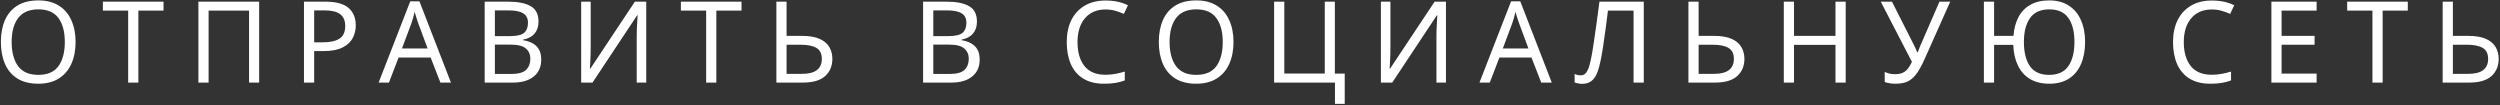 <svg width="1544" height="65" viewBox="0 0 1544 65" fill="none" xmlns="http://www.w3.org/2000/svg">
<rect x="0" y="0" width="1544" height="65" fill="#333333" stroke="none"/>
<path d="M46.677 25.94C46.677 31.12 45.791 35.647 44.017 39.52C42.291 43.347 39.724 46.333 36.317 48.48C32.911 50.627 28.687 51.7 23.647 51.7C18.467 51.7 14.151 50.627 10.697 48.48C7.291 46.333 4.747 43.323 3.067 39.45C1.387 35.577 0.547 31.05 0.547 25.87C0.547 20.737 1.387 16.257 3.067 12.43C4.747 8.603 7.291 5.617 10.697 3.47C14.151 1.323 18.491 0.25 23.717 0.25C28.711 0.25 32.911 1.323 36.317 3.47C39.724 5.57 42.291 8.557 44.017 12.43C45.791 16.257 46.677 20.76 46.677 25.94ZM7.197 25.94C7.197 32.24 8.527 37.21 11.187 40.85C13.847 44.443 18.001 46.24 23.647 46.24C29.341 46.24 33.494 44.443 36.107 40.85C38.721 37.21 40.027 32.24 40.027 25.94C40.027 19.64 38.721 14.717 36.107 11.17C33.494 7.577 29.364 5.78 23.717 5.78C18.071 5.78 13.894 7.577 11.187 11.17C8.527 14.717 7.197 19.64 7.197 25.94ZM85.456 51H79.156V6.55H63.546V1.02H100.996V6.55H85.456V51ZM122.532 51V1.02H160.052V51H153.822V6.55H128.832V51H122.532ZM200.963 1.02C207.497 1.02 212.257 2.303 215.243 4.87C218.23 7.437 219.723 11.053 219.723 15.72C219.723 18.473 219.093 21.063 217.833 23.49C216.62 25.87 214.543 27.807 211.603 29.3C208.71 30.793 204.767 31.54 199.773 31.54H194.033V51H187.733V1.02H200.963ZM200.403 6.41H194.033V26.15H199.073C203.833 26.15 207.38 25.38 209.713 23.84C212.047 22.3 213.213 19.687 213.213 16C213.213 12.78 212.187 10.377 210.133 8.79C208.08 7.203 204.837 6.41 200.403 6.41ZM271.99 51L265.97 35.53H246.16L240.21 51H233.84L253.37 0.81H259.04L278.5 51H271.99ZM258.48 14.81C258.34 14.437 258.107 13.76 257.78 12.78C257.453 11.8 257.127 10.797 256.8 9.77C256.52 8.697 256.287 7.88 256.1 7.32C255.773 8.767 255.4 10.19 254.98 11.59C254.56 12.943 254.21 14.017 253.93 14.81L248.26 29.93H264.08L258.48 14.81ZM313.617 1.02C319.87 1.02 324.584 1.953 327.757 3.82C330.977 5.64 332.587 8.837 332.587 13.41C332.587 16.35 331.77 18.8 330.137 20.76C328.504 22.673 326.147 23.91 323.067 24.47V24.82C325.167 25.147 327.057 25.753 328.737 26.64C330.464 27.527 331.817 28.787 332.797 30.42C333.777 32.053 334.267 34.177 334.267 36.79C334.267 41.317 332.704 44.817 329.577 47.29C326.497 49.763 322.274 51 316.907 51H299.337V1.02H313.617ZM314.877 22.3C319.17 22.3 322.11 21.623 323.697 20.27C325.284 18.87 326.077 16.817 326.077 14.11C326.077 11.357 325.097 9.397 323.137 8.23C321.224 7.017 318.144 6.41 313.897 6.41H305.637V22.3H314.877ZM305.637 27.55V45.68H315.717C320.15 45.68 323.23 44.817 324.957 43.09C326.684 41.363 327.547 39.1 327.547 36.3C327.547 33.687 326.637 31.587 324.817 30C323.044 28.367 319.847 27.55 315.227 27.55H305.637ZM358.934 1.02H364.814V28.46C364.814 30 364.791 31.727 364.744 33.64C364.698 35.553 364.628 37.303 364.534 38.89C364.488 40.477 364.418 41.643 364.324 42.39H364.604L392.114 1.02H399.114V51H393.234V23.84C393.234 22.113 393.258 20.27 393.304 18.31C393.398 16.35 393.491 14.553 393.584 12.92C393.678 11.287 393.748 10.12 393.794 9.42H393.514L365.934 51H358.934V1.02ZM442.415 51H436.115V6.55H420.505V1.02H457.955V6.55H442.415V51ZM479.491 51V1.02H485.791V22.16H495.171C499.838 22.16 503.548 22.79 506.301 24.05C509.055 25.31 511.038 27.013 512.251 29.16C513.465 31.307 514.071 33.71 514.071 36.37C514.071 40.757 512.578 44.303 509.591 47.01C506.605 49.67 502.055 51 495.941 51H479.491ZM495.311 45.61C503.478 45.61 507.561 42.53 507.561 36.37C507.561 33.15 506.441 30.887 504.201 29.58C501.961 28.273 498.695 27.62 494.401 27.62H485.791V45.61H495.311ZM584.388 1.02C590.642 1.02 595.355 1.953 598.528 3.82C601.748 5.64 603.358 8.837 603.358 13.41C603.358 16.35 602.542 18.8 600.908 20.76C599.275 22.673 596.918 23.91 593.838 24.47V24.82C595.938 25.147 597.828 25.753 599.508 26.64C601.235 27.527 602.588 28.787 603.568 30.42C604.548 32.053 605.038 34.177 605.038 36.79C605.038 41.317 603.475 44.817 600.348 47.29C597.268 49.763 593.045 51 587.678 51H570.108V1.02H584.388ZM585.648 22.3C589.942 22.3 592.882 21.623 594.468 20.27C596.055 18.87 596.848 16.817 596.848 14.11C596.848 11.357 595.868 9.397 593.908 8.23C591.995 7.017 588.915 6.41 584.668 6.41H576.408V22.3H585.648ZM576.408 27.55V45.68H586.488C590.922 45.68 594.002 44.817 595.728 43.09C597.455 41.363 598.318 39.1 598.318 36.3C598.318 33.687 597.408 31.587 595.588 30C593.815 28.367 590.618 27.55 585.998 27.55H576.408ZM682.761 5.85C677.394 5.85 673.171 7.647 670.091 11.24C667.011 14.833 665.471 19.757 665.471 26.01C665.471 32.217 666.894 37.14 669.741 40.78C672.634 44.373 676.951 46.17 682.691 46.17C684.884 46.17 686.961 45.983 688.921 45.61C690.881 45.237 692.794 44.77 694.661 44.21V49.67C692.794 50.37 690.857 50.883 688.851 51.21C686.891 51.537 684.534 51.7 681.781 51.7C676.694 51.7 672.447 50.65 669.041 48.55C665.634 46.45 663.067 43.463 661.341 39.59C659.661 35.717 658.821 31.167 658.821 25.94C658.821 20.9 659.731 16.467 661.551 12.64C663.417 8.767 666.147 5.757 669.741 3.61C673.334 1.417 677.697 0.32 682.831 0.32C688.104 0.32 692.701 1.3 696.621 3.26L694.101 8.58C692.561 7.88 690.834 7.25 688.921 6.69C687.054 6.13 685.001 5.85 682.761 5.85ZM761.812 25.94C761.812 31.12 760.925 35.647 759.152 39.52C757.425 43.347 754.859 46.333 751.452 48.48C748.045 50.627 743.822 51.7 738.782 51.7C733.602 51.7 729.285 50.627 725.832 48.48C722.425 46.333 719.882 43.323 718.202 39.45C716.522 35.577 715.682 31.05 715.682 25.87C715.682 20.737 716.522 16.257 718.202 12.43C719.882 8.603 722.425 5.617 725.832 3.47C729.285 1.323 733.625 0.25 738.852 0.25C743.845 0.25 748.045 1.323 751.452 3.47C754.859 5.57 757.425 8.557 759.152 12.43C760.925 16.257 761.812 20.76 761.812 25.94ZM722.332 25.94C722.332 32.24 723.662 37.21 726.322 40.85C728.982 44.443 733.135 46.24 738.782 46.24C744.475 46.24 748.629 44.443 751.242 40.85C753.855 37.21 755.162 32.24 755.162 25.94C755.162 19.64 753.855 14.717 751.242 11.17C748.629 7.577 744.499 5.78 738.852 5.78C733.205 5.78 729.029 7.577 726.322 11.17C723.662 14.717 722.332 19.64 722.332 25.94ZM830.5 45.47V64.16H824.48V51H786.89V1.02H793.19V45.4H818.18V1.02H824.41V45.47H830.5ZM852.844 1.02H858.724V28.46C858.724 30 858.701 31.727 858.654 33.64C858.608 35.553 858.538 37.303 858.444 38.89C858.398 40.477 858.328 41.643 858.234 42.39H858.514L886.024 1.02H893.024V51H887.144V23.84C887.144 22.113 887.168 20.27 887.214 18.31C887.308 16.35 887.401 14.553 887.494 12.92C887.588 11.287 887.658 10.12 887.704 9.42H887.424L859.844 51H852.844V1.02ZM951.865 51L945.845 35.53H926.035L920.085 51H913.715L933.245 0.81H938.915L958.375 51H951.865ZM938.355 14.81C938.215 14.437 937.982 13.76 937.655 12.78C937.328 11.8 937.002 10.797 936.675 9.77C936.395 8.697 936.162 7.88 935.975 7.32C935.648 8.767 935.275 10.19 934.855 11.59C934.435 12.943 934.085 14.017 933.805 14.81L928.135 29.93H943.955L938.355 14.81ZM1015.19 51H1008.89V6.55H993.072C992.652 10.003 992.185 13.643 991.672 17.47C991.159 21.25 990.645 24.867 990.132 28.32C989.619 31.773 989.105 34.713 988.592 37.14C987.985 40.267 987.239 42.927 986.352 45.12C985.465 47.313 984.275 48.97 982.782 50.09C981.335 51.21 979.422 51.77 977.042 51.77C976.249 51.77 975.432 51.677 974.592 51.49C973.799 51.35 973.099 51.163 972.492 50.93V45.68C973.005 45.913 973.589 46.123 974.242 46.31C974.895 46.45 975.595 46.52 976.342 46.52C977.742 46.52 978.839 45.96 979.632 44.84C980.472 43.673 981.125 42.25 981.592 40.57C982.059 38.843 982.455 37.14 982.782 35.46C983.155 33.687 983.599 31.097 984.112 27.69C984.672 24.237 985.255 20.223 985.862 15.65C986.515 11.077 987.169 6.2 987.822 1.02H1015.19V51ZM1042.77 51V1.02H1049.07V22.16H1058.45C1063.12 22.16 1066.83 22.79 1069.58 24.05C1072.34 25.31 1074.32 27.013 1075.53 29.16C1076.75 31.307 1077.35 33.71 1077.35 36.37C1077.35 40.757 1075.86 44.303 1072.87 47.01C1069.89 49.67 1065.34 51 1059.22 51H1042.77ZM1058.59 45.61C1066.76 45.61 1070.84 42.53 1070.84 36.37C1070.84 33.15 1069.72 30.887 1067.48 29.58C1065.24 28.273 1061.98 27.62 1057.68 27.62H1049.07V45.61H1058.59ZM1139.9 51H1133.6V27.69H1107.98V51H1101.68V1.02H1107.98V22.16H1133.6V1.02H1139.9V51ZM1188.5 36.79C1187.01 40.103 1185.49 42.88 1183.95 45.12C1182.46 47.313 1180.68 48.97 1178.63 50.09C1176.58 51.163 1173.96 51.7 1170.79 51.7C1169.48 51.7 1168.25 51.607 1167.08 51.42C1165.96 51.233 1164.93 50.977 1164 50.65V44.42C1164.93 44.84 1165.94 45.19 1167.01 45.47C1168.08 45.703 1169.2 45.82 1170.37 45.82C1172.98 45.82 1175.04 45.26 1176.53 44.14C1178.07 43.02 1179.49 41.037 1180.8 38.19L1161.55 1.02H1168.48L1182.41 28.53C1182.64 28.997 1182.92 29.603 1183.25 30.35C1183.58 31.05 1183.86 31.727 1184.09 32.38H1184.37C1184.56 31.867 1184.79 31.26 1185.07 30.56C1185.35 29.813 1185.58 29.207 1185.77 28.74L1197.81 1.02H1204.46L1188.5 36.79ZM1287.76 25.94C1287.76 31.12 1286.92 35.647 1285.24 39.52C1283.61 43.347 1281.16 46.333 1277.89 48.48C1274.62 50.627 1270.56 51.7 1265.71 51.7C1260.95 51.7 1256.94 50.72 1253.67 48.76C1250.45 46.8 1247.98 44.023 1246.25 40.43C1244.52 36.837 1243.57 32.59 1243.38 27.69H1231.55V51H1225.25V1.02H1231.55V22.16H1243.52C1243.85 17.727 1244.87 13.877 1246.6 10.61C1248.33 7.297 1250.78 4.753 1253.95 2.98C1257.12 1.16 1261 0.25 1265.57 0.25C1270.38 0.25 1274.41 1.323 1277.68 3.47C1280.99 5.57 1283.49 8.557 1285.17 12.43C1286.9 16.257 1287.76 20.76 1287.76 25.94ZM1249.96 25.94C1249.96 32.24 1251.2 37.21 1253.67 40.85C1256.19 44.443 1260.13 46.24 1265.5 46.24C1270.96 46.24 1274.93 44.443 1277.4 40.85C1279.92 37.21 1281.18 32.24 1281.18 25.94C1281.18 19.64 1279.94 14.717 1277.47 11.17C1275 7.577 1271.05 5.78 1265.64 5.78C1260.23 5.78 1256.26 7.577 1253.74 11.17C1251.22 14.763 1249.96 19.687 1249.96 25.94ZM1366 5.85C1360.63 5.85 1356.41 7.647 1353.33 11.24C1350.25 14.833 1348.71 19.757 1348.71 26.01C1348.71 32.217 1350.13 37.14 1352.98 40.78C1355.87 44.373 1360.19 46.17 1365.93 46.17C1368.12 46.17 1370.2 45.983 1372.16 45.61C1374.12 45.237 1376.03 44.77 1377.9 44.21V49.67C1376.03 50.37 1374.1 50.883 1372.09 51.21C1370.13 51.537 1367.77 51.7 1365.02 51.7C1359.93 51.7 1355.69 50.65 1352.28 48.55C1348.87 46.45 1346.31 43.463 1344.58 39.59C1342.9 35.717 1342.06 31.167 1342.06 25.94C1342.06 20.9 1342.97 16.467 1344.79 12.64C1346.66 8.767 1349.39 5.757 1352.98 3.61C1356.57 1.417 1360.94 0.32 1366.07 0.32C1371.34 0.32 1375.94 1.3 1379.86 3.26L1377.34 8.58C1375.8 7.88 1374.07 7.25 1372.16 6.69C1370.29 6.13 1368.24 5.85 1366 5.85ZM1430.74 51H1402.81V1.02H1430.74V6.55H1409.11V22.16H1429.48V27.62H1409.11V45.47H1430.74V51ZM1471.52 51H1465.22V6.55H1449.61V1.02H1487.06V6.55H1471.52V51ZM1508.6 51V1.02H1514.9V22.16H1524.28C1528.95 22.16 1532.66 22.79 1535.41 24.05C1538.16 25.31 1540.15 27.013 1541.36 29.16C1542.57 31.307 1543.18 33.71 1543.18 36.37C1543.18 40.757 1541.69 44.303 1538.7 47.01C1535.71 49.67 1531.16 51 1525.05 51H1508.6ZM1524.42 45.61C1532.59 45.61 1536.67 42.53 1536.67 36.37C1536.67 33.15 1535.55 30.887 1533.31 29.58C1531.07 28.273 1527.8 27.62 1523.51 27.62H1514.9V45.61H1524.42Z" fill="white"/>
</svg>
